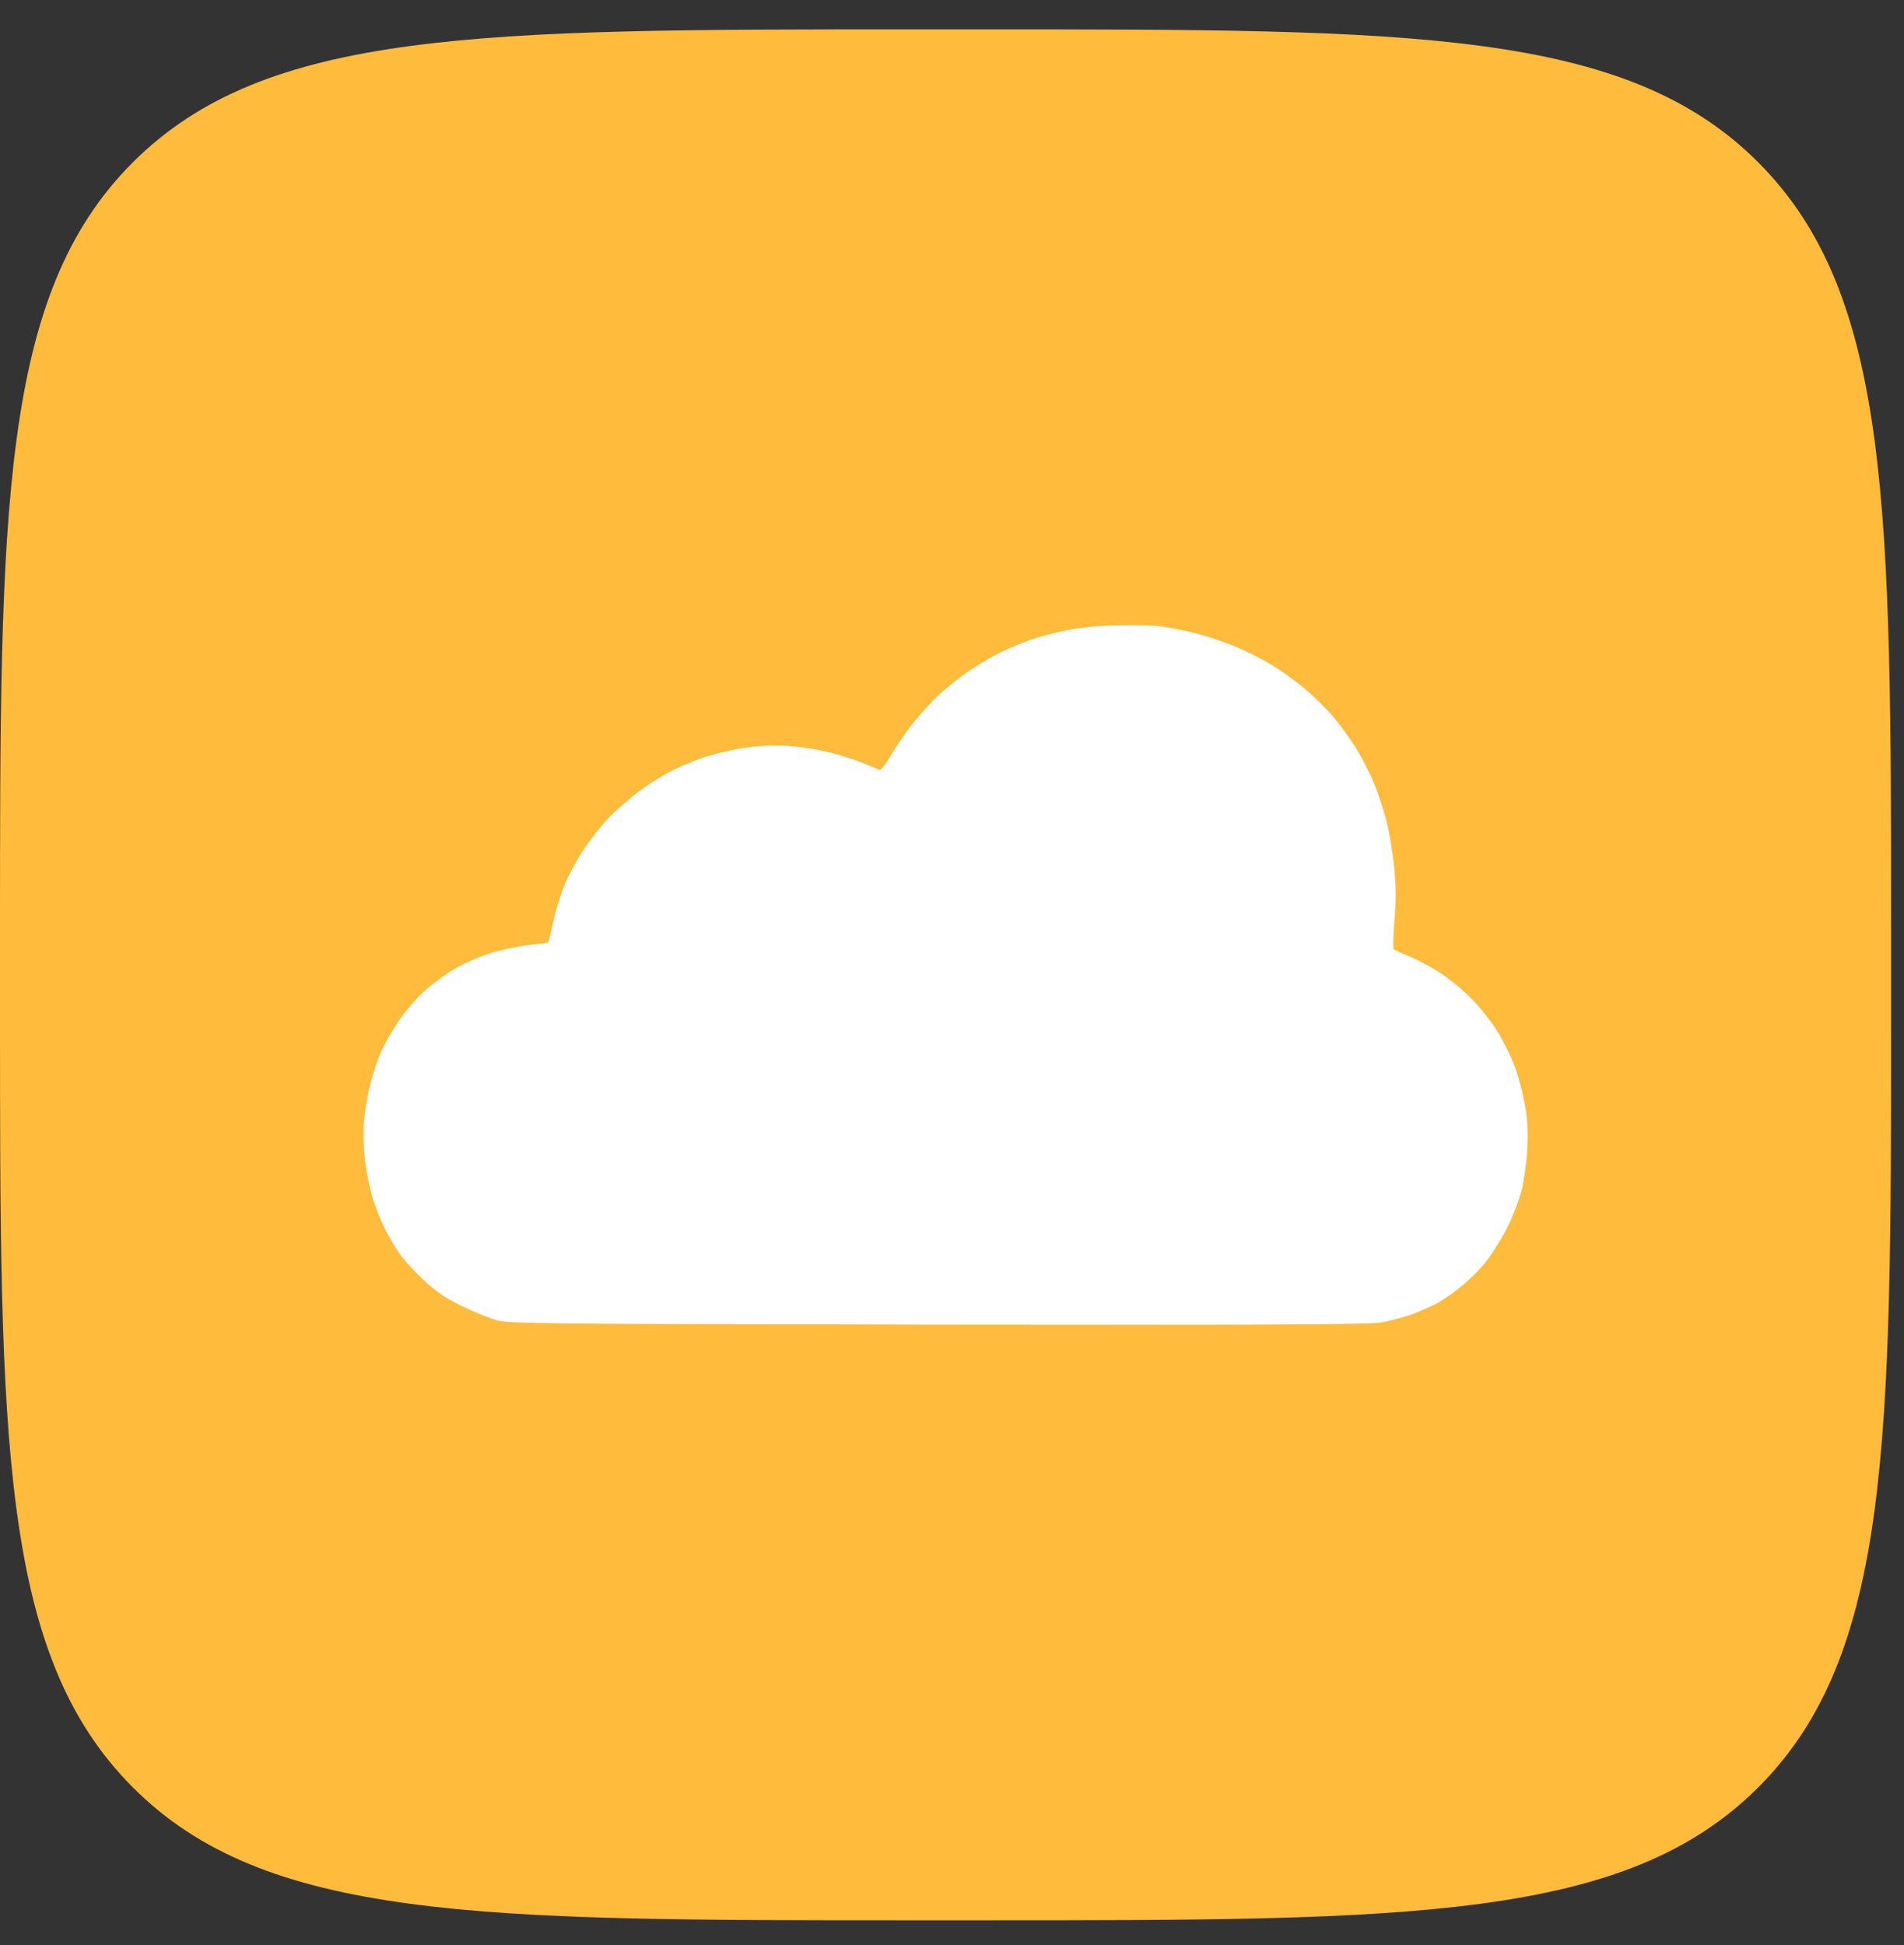 <svg width="46" height="47" viewBox="0 0 46 47" fill="none" xmlns="http://www.w3.org/2000/svg">
<rect x="0" y="0" width="46" height="47" fill="#333333" stroke="none"/>
<path d="M0 22.64C0 12.302 2.45087e-06 7.127 3.211 3.921C6.422 0.714 11.592 0.71 21.93 0.71H23.758C34.096 0.71 39.27 0.71 42.477 3.921C45.683 7.132 45.688 12.302 45.688 22.64V24.468C45.688 34.806 45.688 39.98 42.477 43.187C39.266 46.393 34.096 46.397 23.758 46.397H21.93C11.592 46.397 6.418 46.398 3.211 43.187C0.004 39.976 0 34.806 0 24.468V22.64Z" fill="#FFBB3C"/>
<path d="M28.915 15.307C28.649 15.24 28.254 15.163 28.044 15.132C27.834 15.107 27.346 15.096 26.967 15.107C26.542 15.117 26.075 15.163 25.762 15.23C25.48 15.286 25.075 15.394 24.865 15.471C24.655 15.543 24.306 15.697 24.096 15.799C23.886 15.907 23.553 16.107 23.353 16.251C23.153 16.389 22.861 16.625 22.691 16.779C22.527 16.933 22.25 17.231 22.081 17.441C21.912 17.652 21.666 18.006 21.538 18.226C21.41 18.447 21.282 18.616 21.251 18.601C21.22 18.591 21.051 18.514 20.866 18.442C20.682 18.365 20.313 18.247 20.046 18.18C19.779 18.108 19.328 18.042 19.046 18.021C18.744 18.006 18.344 18.016 18.072 18.057C17.821 18.088 17.416 18.175 17.175 18.247C16.934 18.314 16.544 18.468 16.303 18.585C16.062 18.703 15.683 18.934 15.458 19.104C15.232 19.273 14.899 19.561 14.719 19.745C14.54 19.93 14.263 20.279 14.104 20.52C13.945 20.761 13.735 21.141 13.643 21.367C13.55 21.593 13.422 21.998 13.366 22.265C13.304 22.532 13.258 22.757 13.253 22.762C13.253 22.773 13.033 22.803 12.766 22.834C12.499 22.865 12.069 22.957 11.818 23.04C11.566 23.122 11.182 23.286 10.972 23.414C10.761 23.537 10.438 23.778 10.254 23.943C10.069 24.112 9.792 24.43 9.639 24.656C9.49 24.877 9.295 25.21 9.213 25.395C9.131 25.58 9.008 25.939 8.947 26.19C8.88 26.442 8.813 26.847 8.793 27.088C8.772 27.35 8.783 27.73 8.818 28.038C8.854 28.32 8.936 28.735 9.008 28.961C9.08 29.187 9.208 29.51 9.295 29.68C9.377 29.849 9.531 30.116 9.639 30.27C9.741 30.424 10.013 30.721 10.233 30.926C10.541 31.214 10.761 31.363 11.151 31.552C11.433 31.691 11.812 31.845 11.997 31.896C12.315 31.983 12.853 31.989 22.635 32.004C30.284 32.014 33.037 32.004 33.324 31.958C33.535 31.927 33.893 31.835 34.119 31.753C34.345 31.665 34.632 31.542 34.76 31.465C34.888 31.393 35.139 31.214 35.319 31.07C35.498 30.926 35.775 30.649 35.929 30.449C36.077 30.249 36.308 29.88 36.431 29.628C36.554 29.377 36.703 28.982 36.764 28.756C36.821 28.525 36.882 28.089 36.898 27.755C36.918 27.329 36.903 27.032 36.841 26.688C36.795 26.431 36.693 26.026 36.605 25.795C36.523 25.559 36.334 25.174 36.185 24.933C36.036 24.692 35.754 24.333 35.554 24.133C35.36 23.932 35.021 23.655 34.811 23.517C34.601 23.378 34.268 23.199 34.068 23.116C33.868 23.034 33.694 22.952 33.673 22.937C33.652 22.922 33.658 22.619 33.688 22.265C33.729 21.808 33.729 21.444 33.688 21.008C33.658 20.669 33.575 20.156 33.504 19.863C33.432 19.576 33.288 19.14 33.181 18.893C33.078 18.642 32.883 18.267 32.75 18.057C32.617 17.847 32.376 17.513 32.207 17.313C32.038 17.113 31.72 16.805 31.499 16.62C31.279 16.436 30.925 16.184 30.71 16.056C30.5 15.928 30.115 15.732 29.864 15.63C29.613 15.522 29.182 15.378 28.915 15.307Z" fill="white"/>
</svg>
